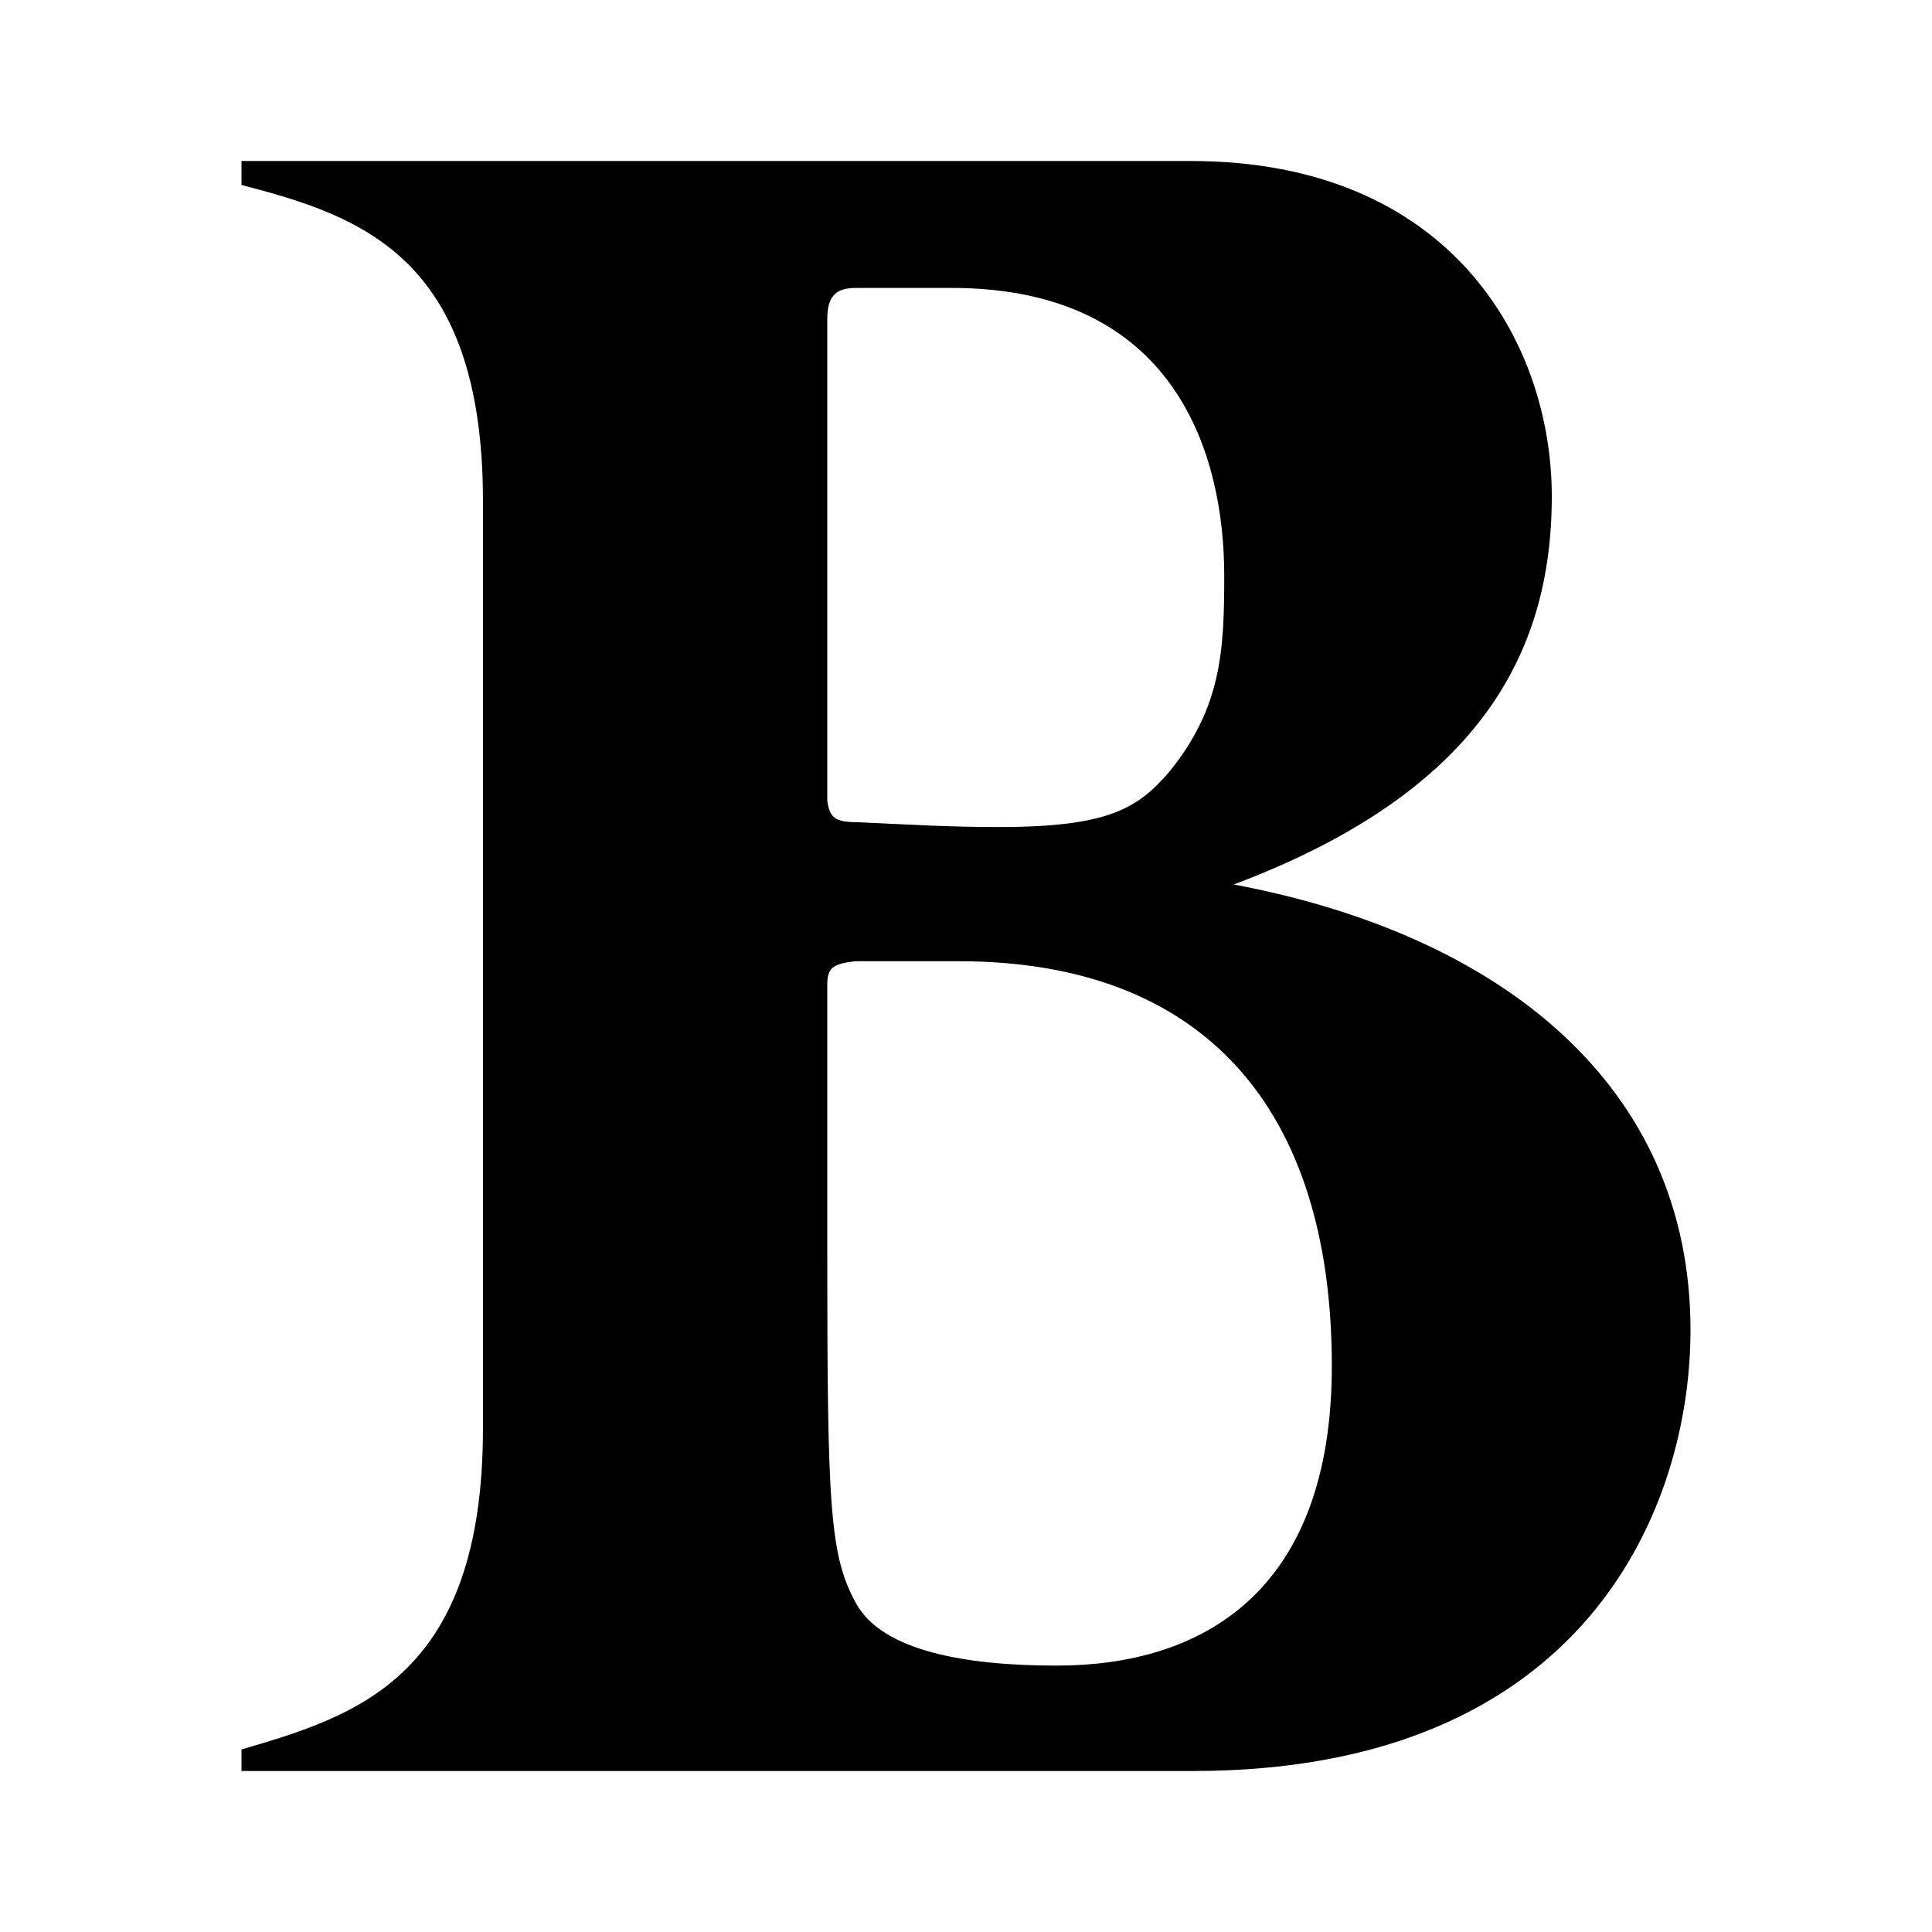 <?xml version="1.0" encoding="UTF-8"?>
<svg width="500px" height="500px" viewBox="0 0 500 500" version="1.1" xmlns="http://www.w3.org/2000/svg" xmlns:xlink="http://www.w3.org/1999/xlink">
    <!-- Generator: Sketch 51.2 (57519) - http://www.bohemiancoding.com/sketch -->
    <title>bm-favicon</title>
    <desc>Created with Sketch.</desc>
    <defs></defs>
    <g id="favicon" stroke="none" stroke-width="1" fill="none" fill-rule="evenodd">
        <path d="M308.779,458.333 L172.637,458.333 L62.5,458.333 L62.5,452.76 C92.189,444.068 124.991,434.158 124.991,369.659 L124.991,129.713 C124.991,66.47 93.423,55.913 62.5,47.867 L62.5,41.667 L308.153,41.667 C375.617,41.667 401.604,88.781 401.604,128.458 C401.604,170.018 381.805,205.359 319.296,228.906 C388.601,241.935 437.5,281.004 437.5,344.247 C437.5,389.517 410.886,458.333 308.779,458.333 M246.27,74.515 L221.536,74.515 C216.581,74.515 214.095,76.379 214.095,82.58 L214.095,207.223 C214.721,211.559 215.955,212.796 222.143,212.796 C235.754,213.404 245.036,214.032 258.647,214.032 C287.12,214.032 294.543,209.068 302.591,199.766 C316.202,183.028 316.828,168.154 316.828,148.924 C316.828,117.921 304.451,74.515 246.27,74.515 M248.13,248.764 L221.536,248.764 C215.347,249.372 214.095,250.609 214.095,254.964 L214.095,323.153 C214.095,390.125 214.721,402.527 221.536,414.928 C228.331,427.33 249.991,431.058 273.51,431.058 C310.64,431.058 344.675,412.455 344.675,353.548 C344.675,286.577 311.247,248.764 248.13,248.764" id="Fill-245" fill="#000000"></path>
    </g>
</svg>